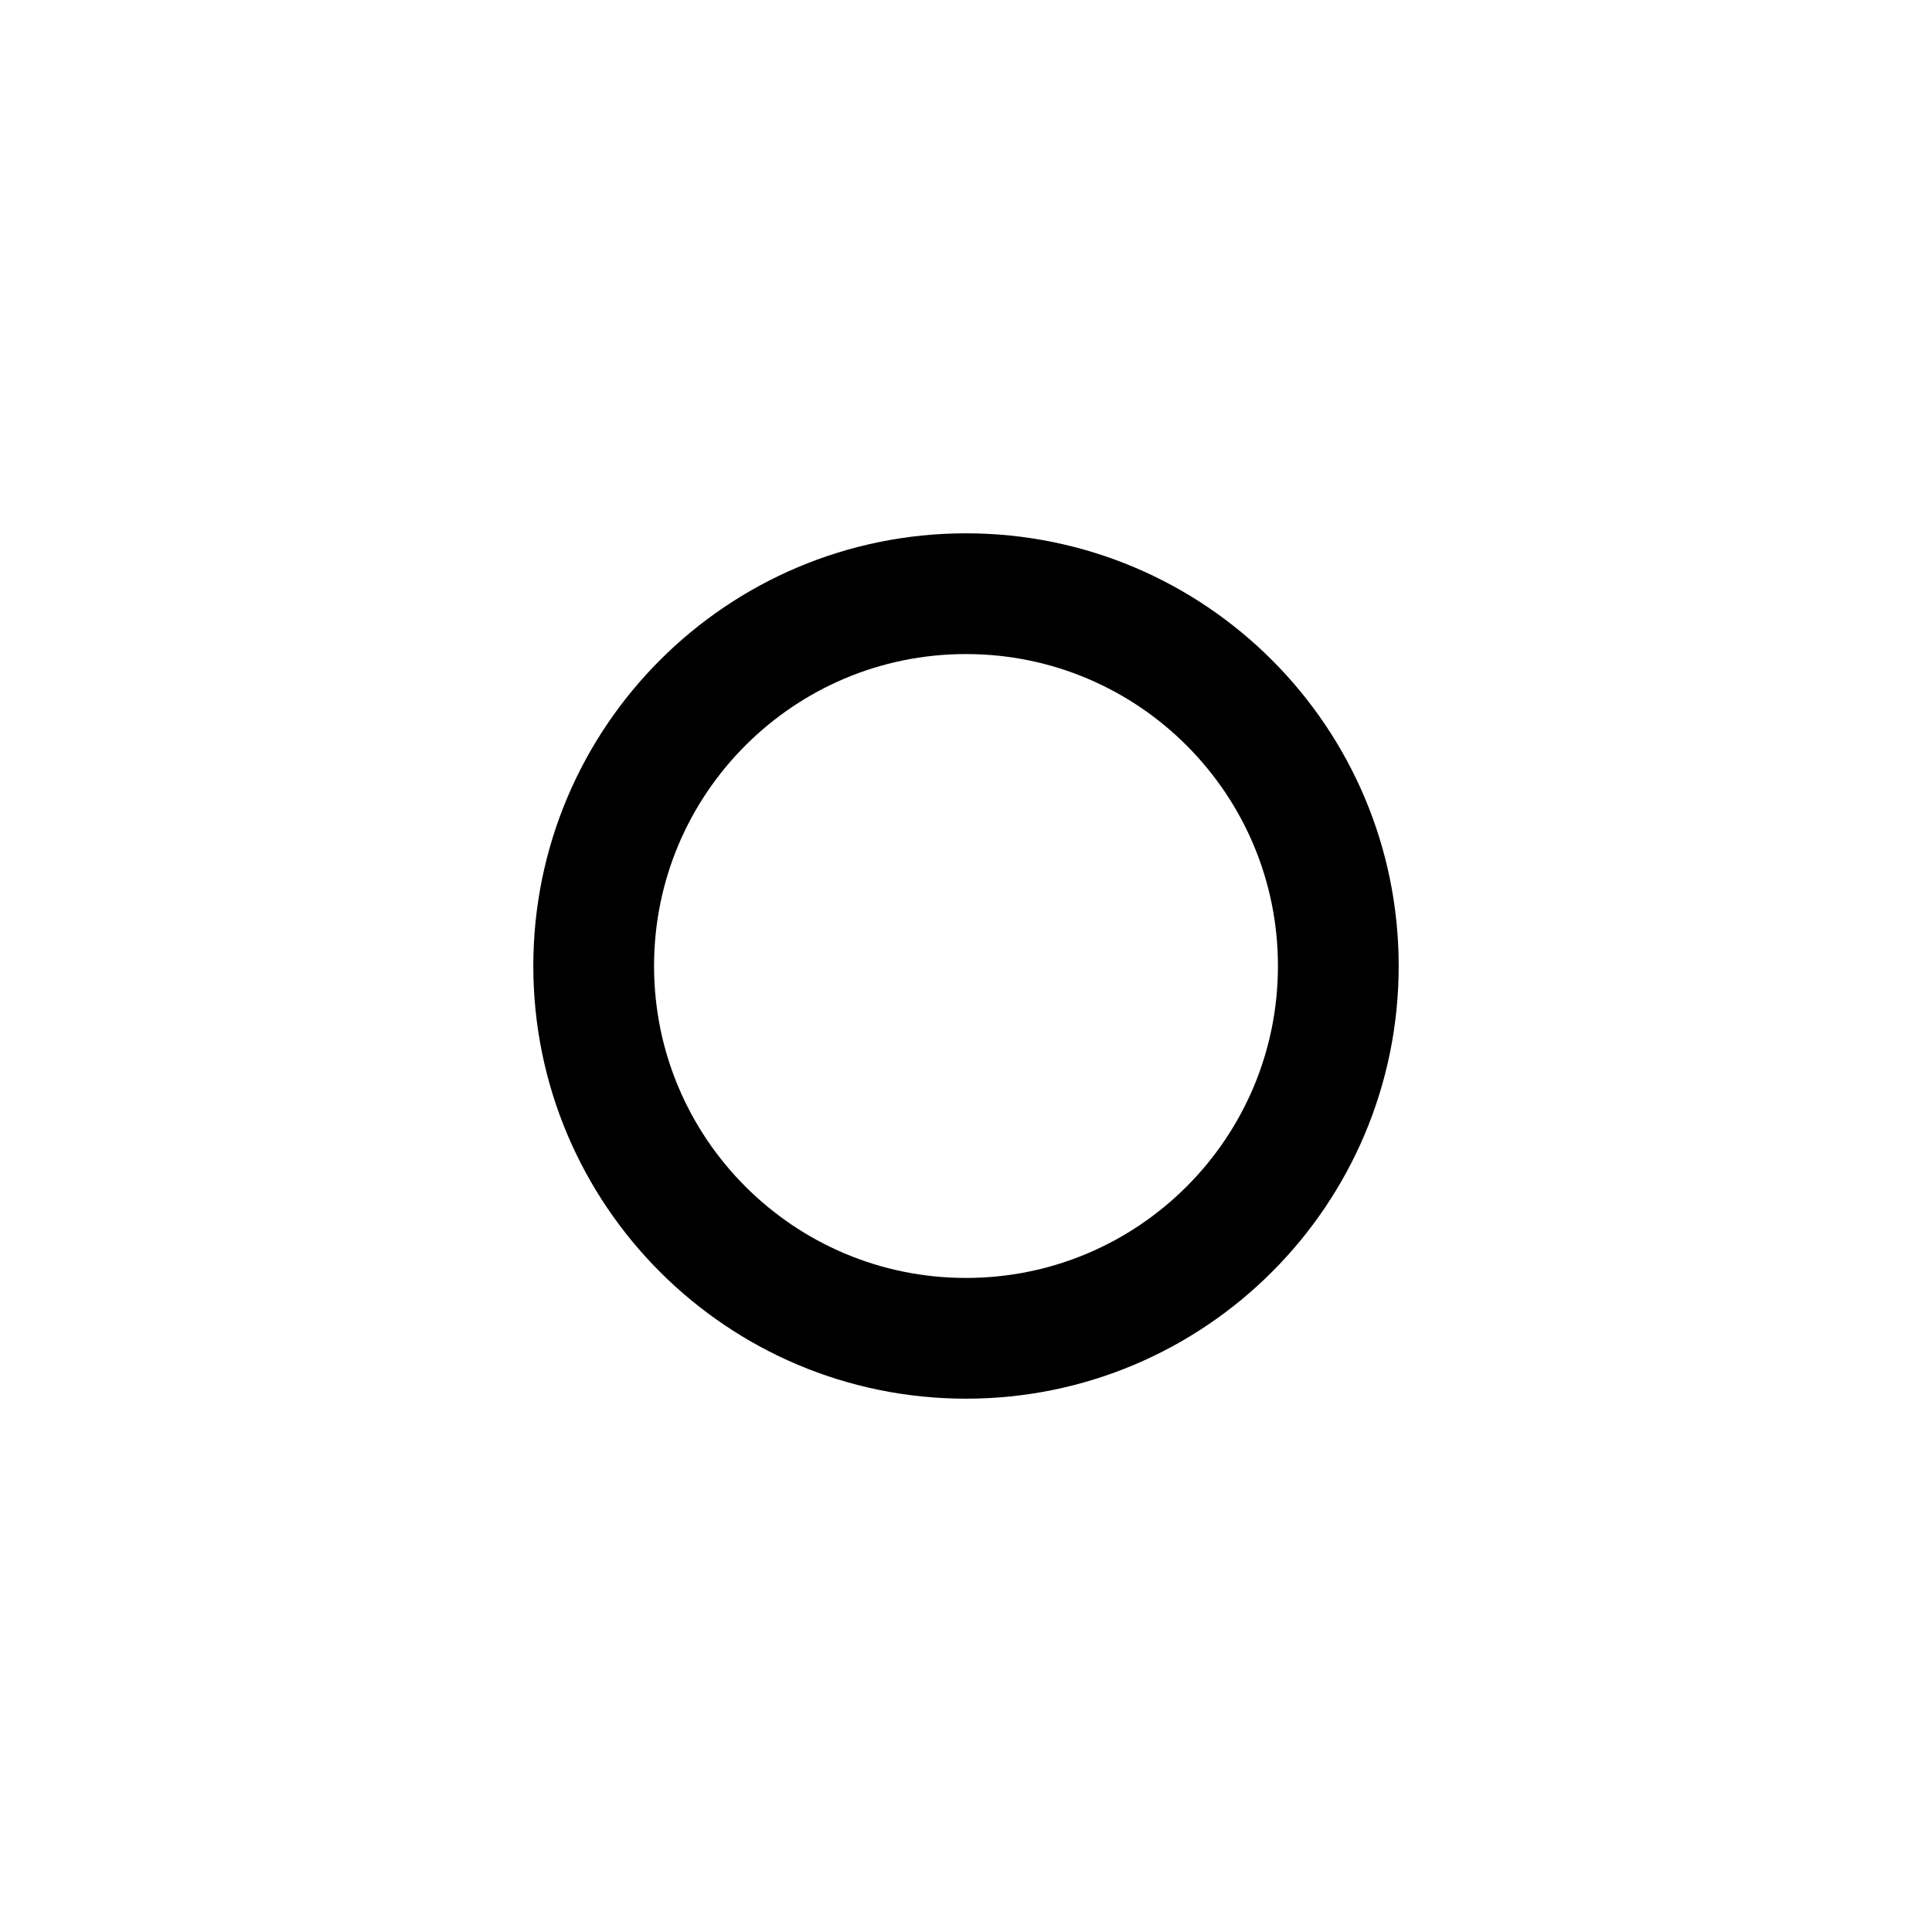 <svg width="192" height="192" viewBox="0 0 192 192" fill="none" xmlns="http://www.w3.org/2000/svg"><path d="M59 96c0 20.435 16.566 37 37 37 20.435 0 37-16.565 37-37 0-20.434-16.565-37-37-37-20.434 0-37 16.566-37 37Z" stroke="#000" stroke-width="12" stroke-linecap="round" stroke-linejoin="round"/></svg>